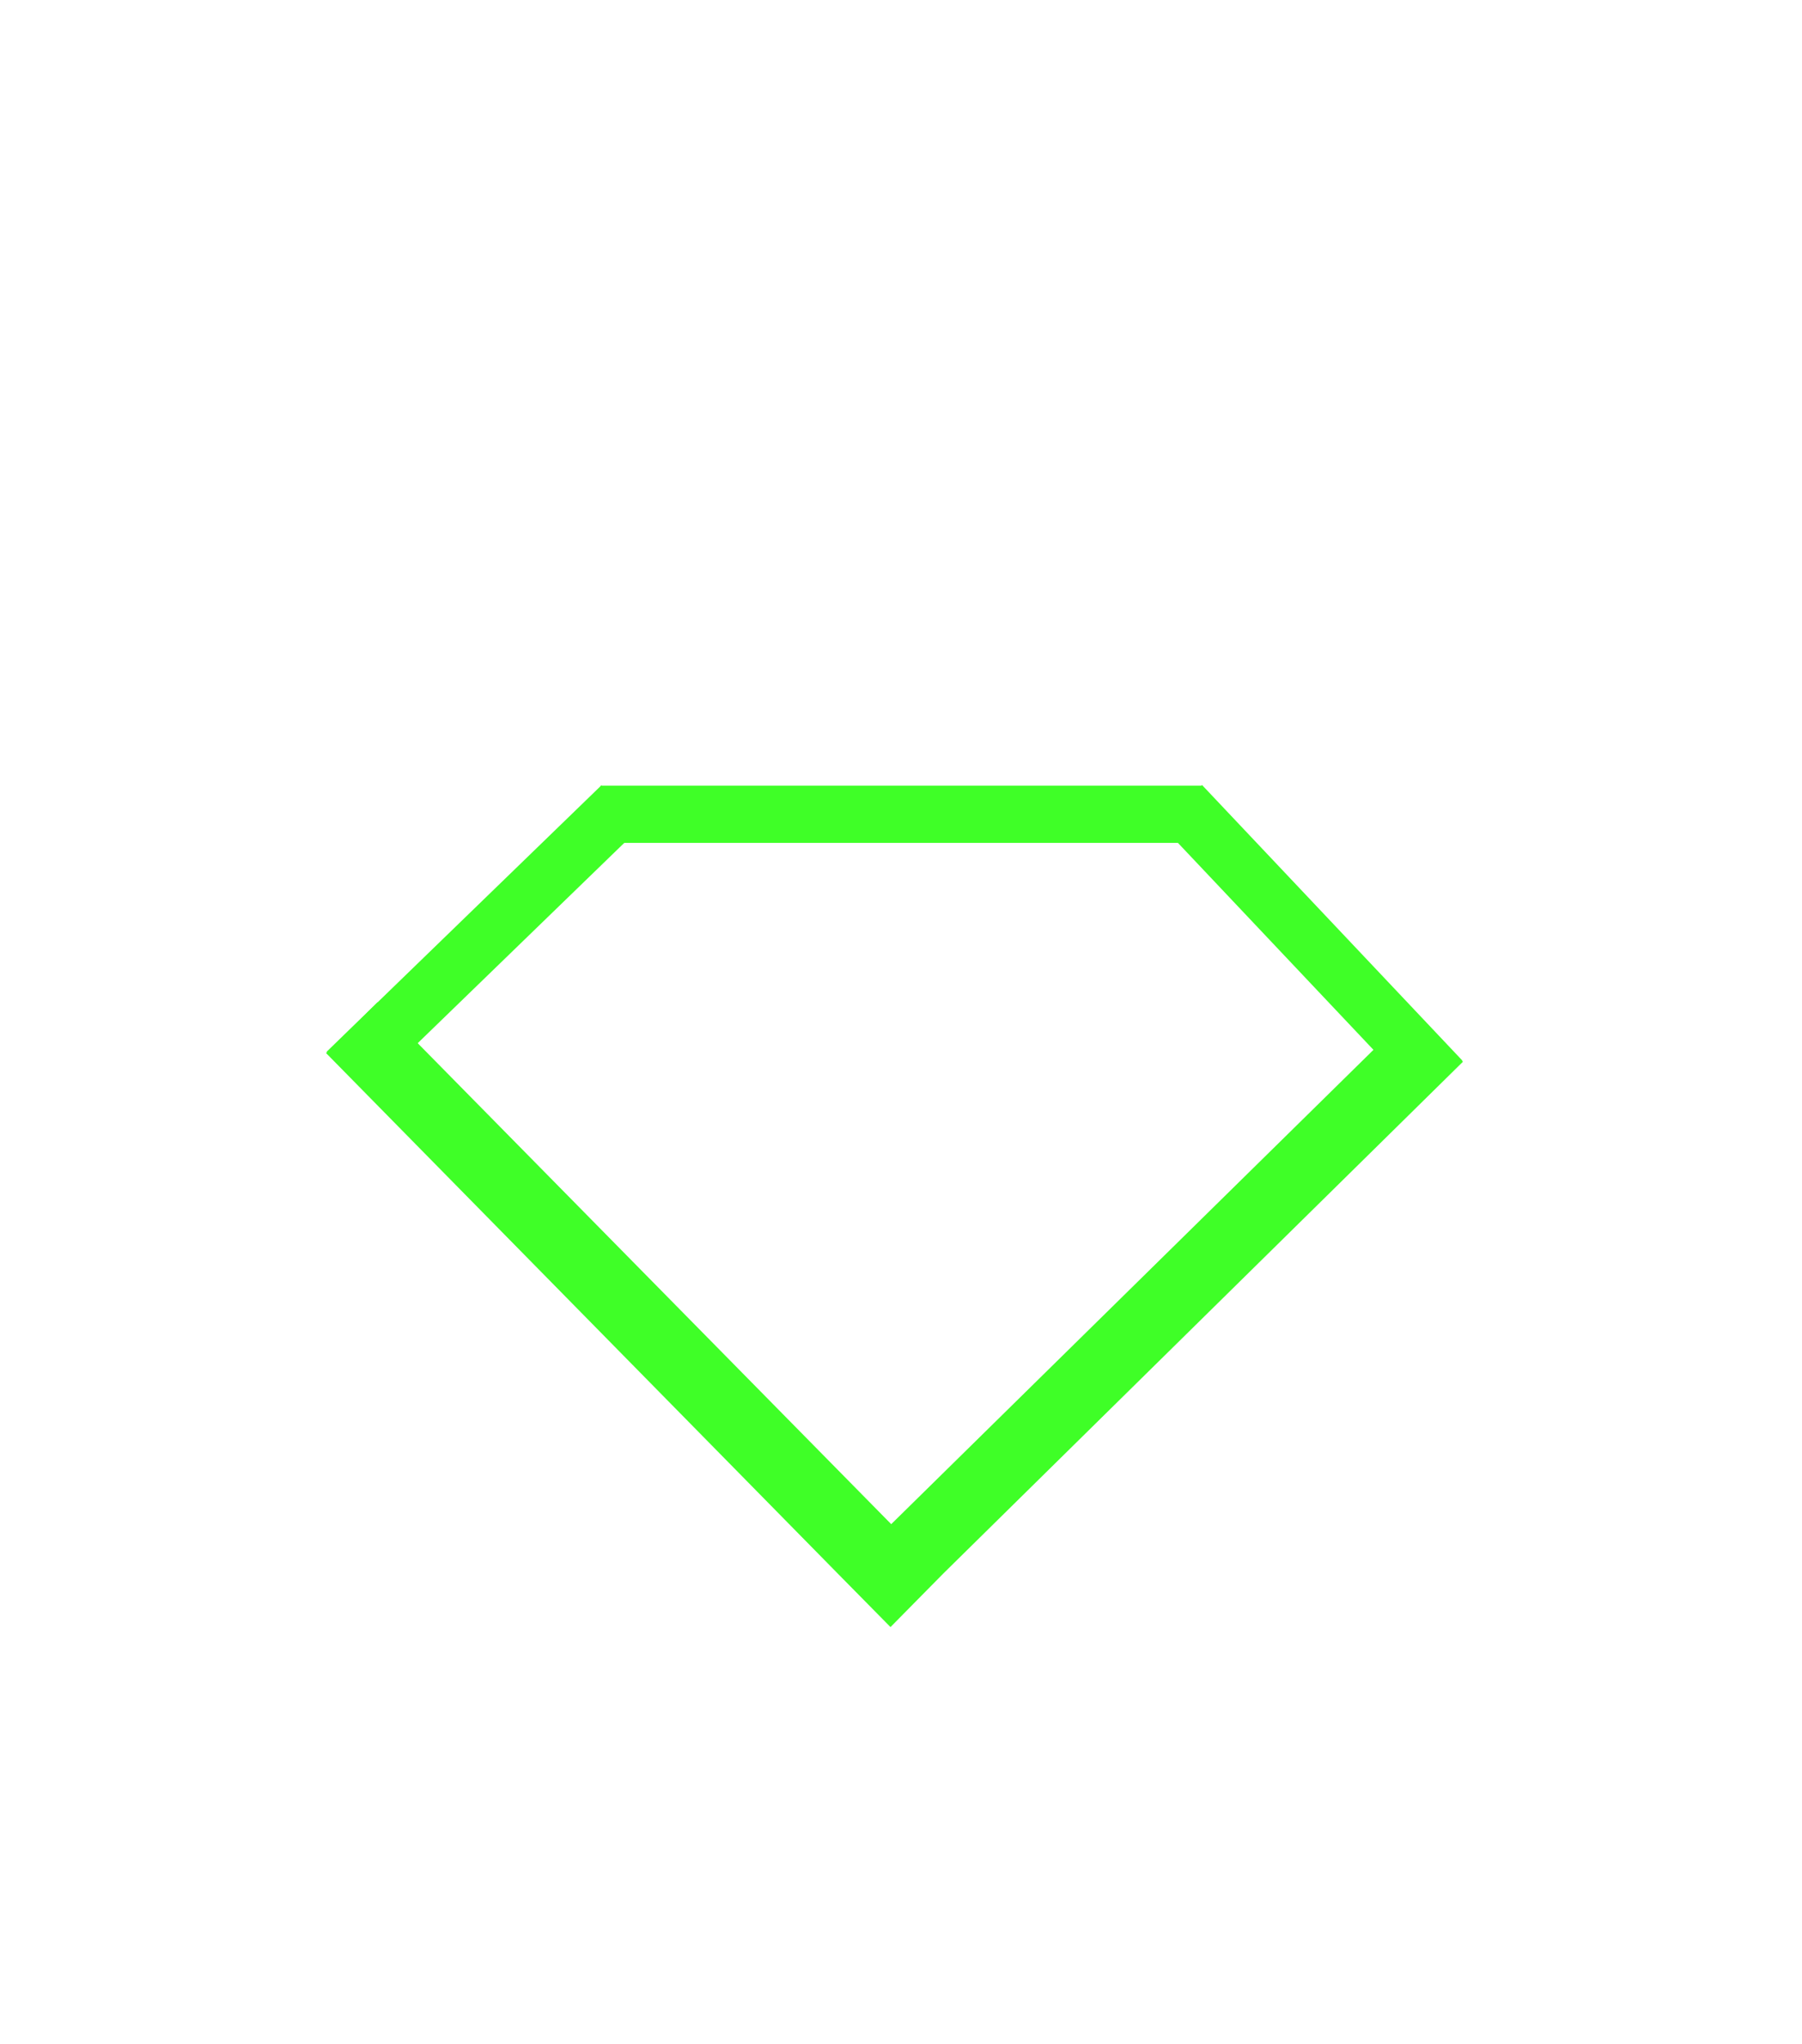 <?xml version="1.0" encoding="utf-8"?>
<!-- Generator: Adobe Illustrator 19.2.1, SVG Export Plug-In . SVG Version: 6.00 Build 0)  -->
<svg version="1.1" id="Layer_1" xmlns="http://www.w3.org/2000/svg" xmlns:xlink="http://www.w3.org/1999/xlink" x="0px" y="0px"
	 viewBox="0 0 248.7 282" style="enable-background:new 0 0 248.7 282;" xml:space="preserve">
<style type="text/css">
	.st0{fill:none;}
	.st1{fill:#3FFF27;}
</style>
<line class="st0" x1="89.9" y1="63.7" x2="87.1" y2="229.2"/>
<polygon class="st1" points="123,210.3 52.1,138.3 45,145.3 115.9,217.4 122.9,224.5 130.2,217.1 201.9,146.5 195,139.5 "/>
<rect x="40.4" y="125.6" transform="matrix(0.718 -0.696 0.696 0.718 -71.344 83.053)" class="st1" width="52.8" height="7.9"/>
<rect x="154.8" y="126" transform="matrix(0.687 0.727 -0.727 0.687 151.158 -90.781)" class="st1" width="52.3" height="7.9"/>
<rect x="82.9" y="108.4" class="st1" width="83" height="7.9"/>
</svg>
